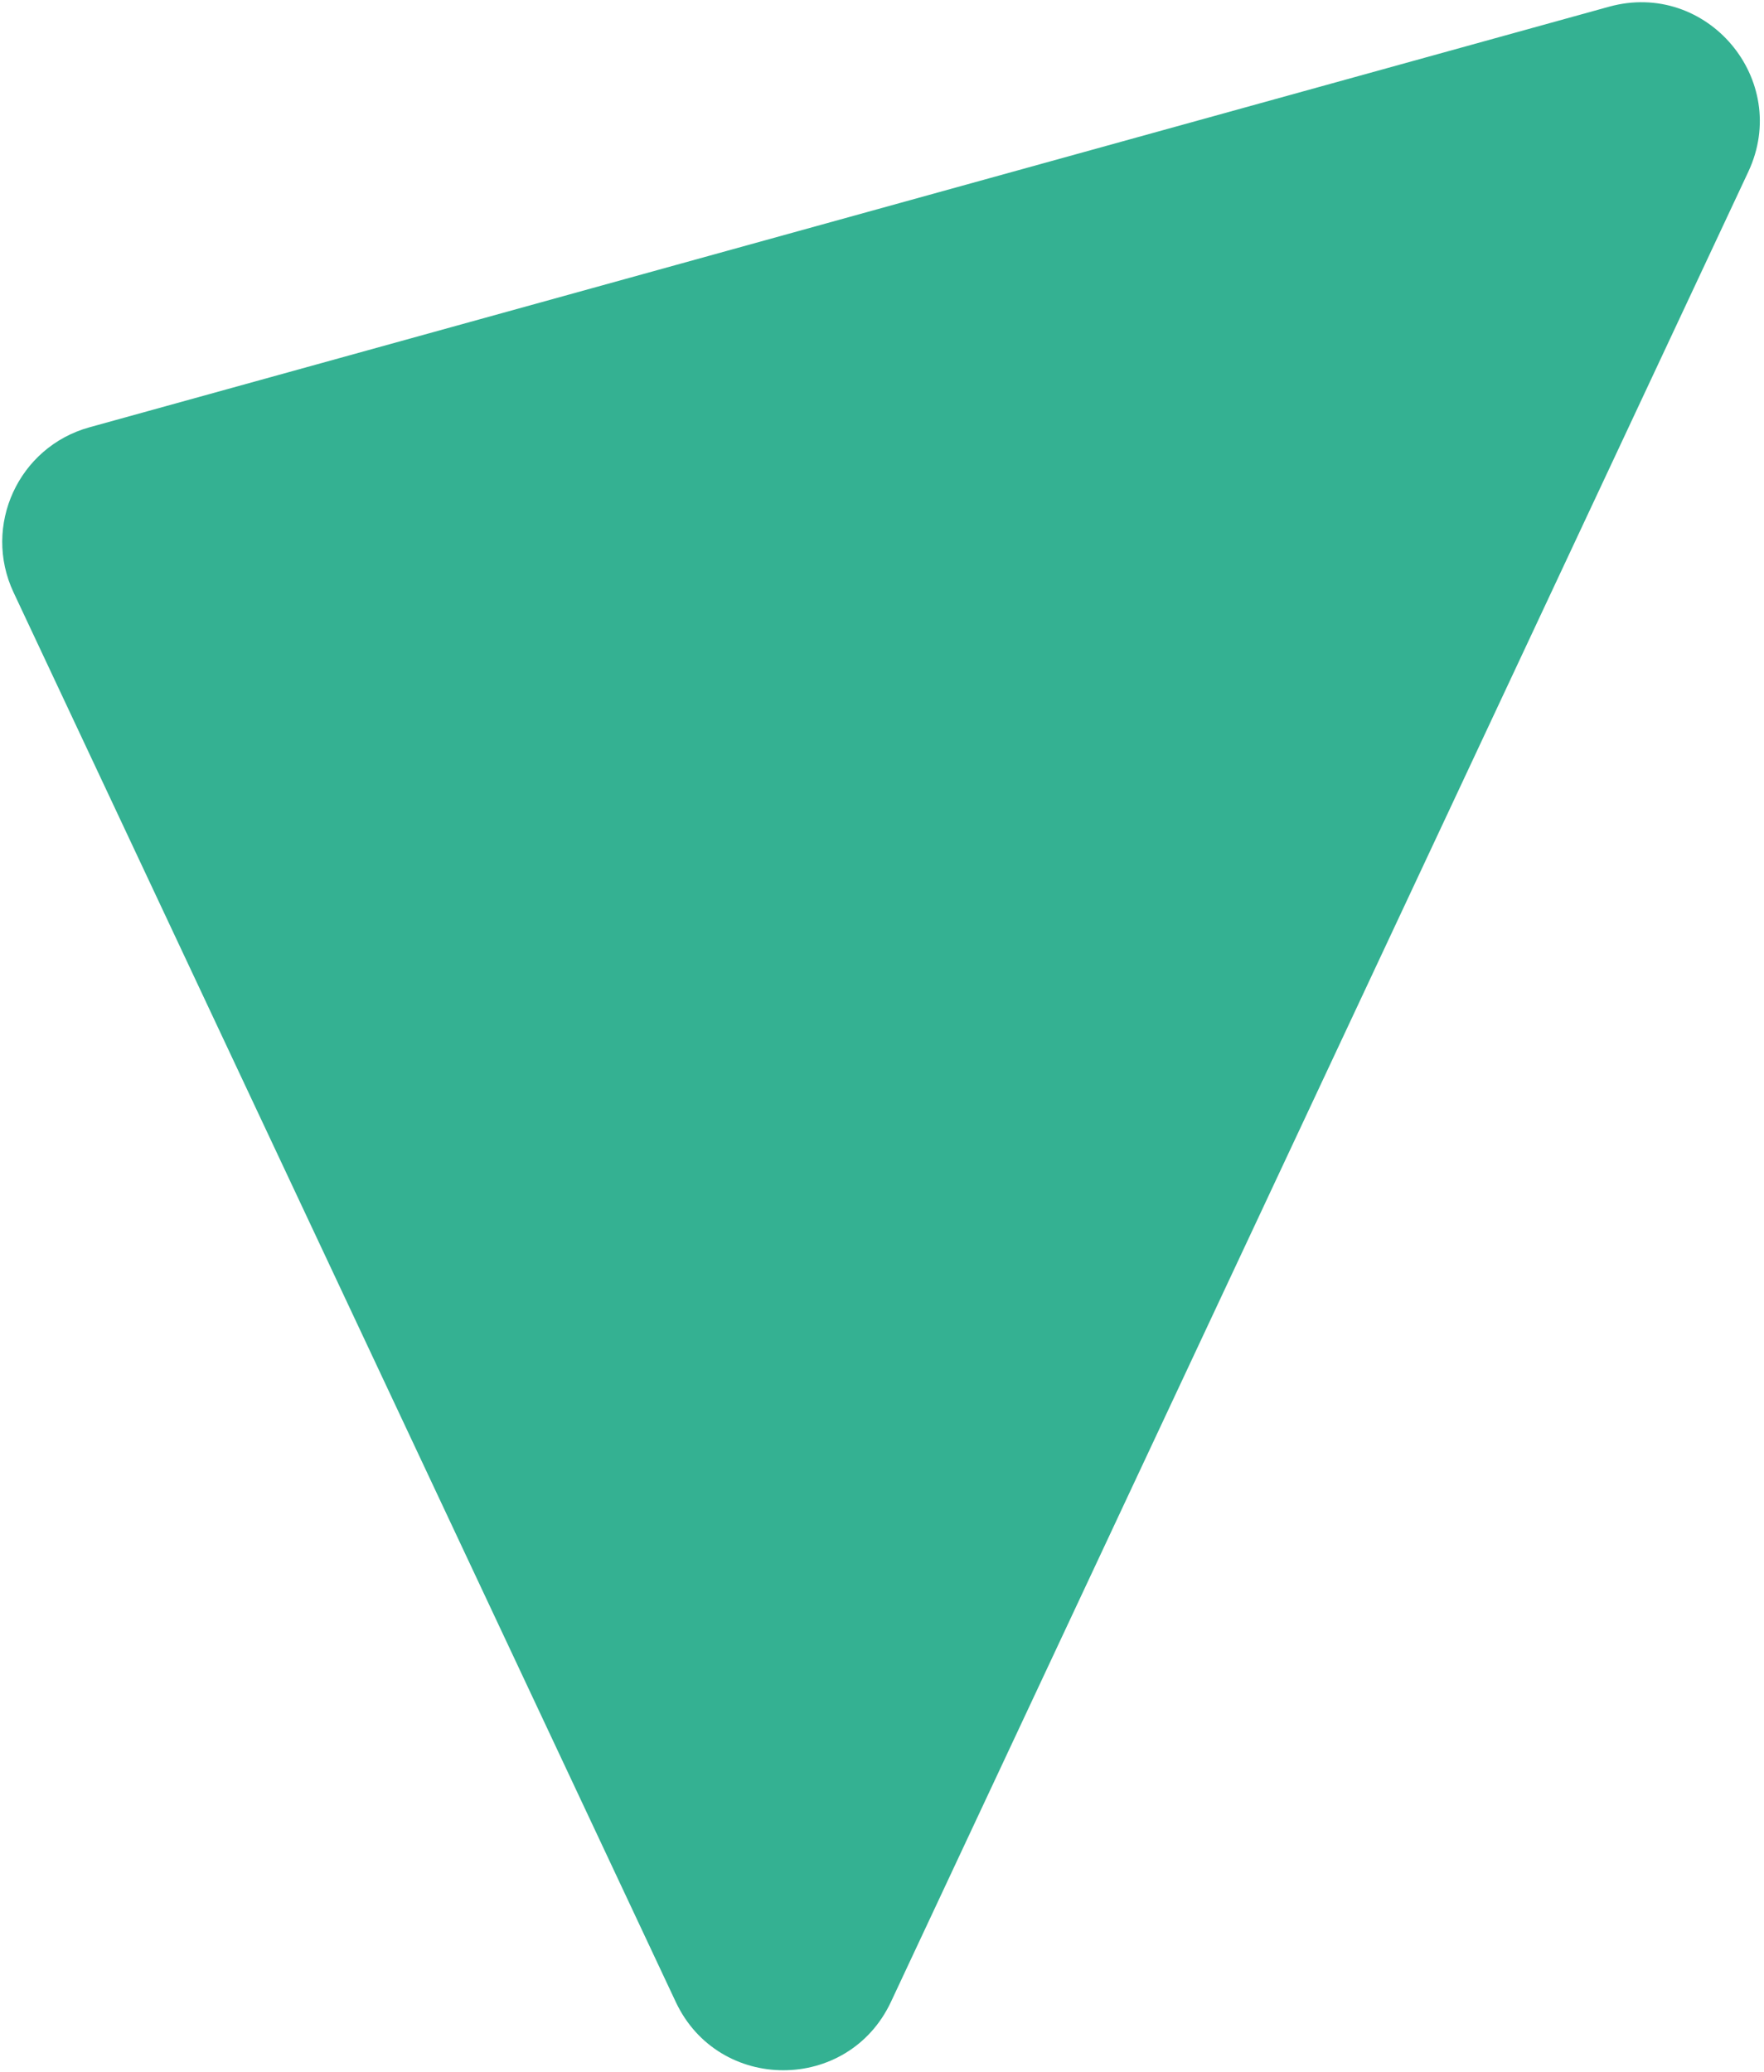 <svg width="396" height="465" viewBox="0 0 396 465" fill="none" xmlns="http://www.w3.org/2000/svg">
<path d="M361.199 1.511L20.079 95.909C4.145 100.318 -3.985 118.009 3.046 132.973L151.702 449.338C161.316 469.797 190.423 469.781 200.014 449.311L392.478 38.548C402.148 17.911 383.164 -4.568 361.199 1.511Z" fill="#34B192"/>
</svg>
